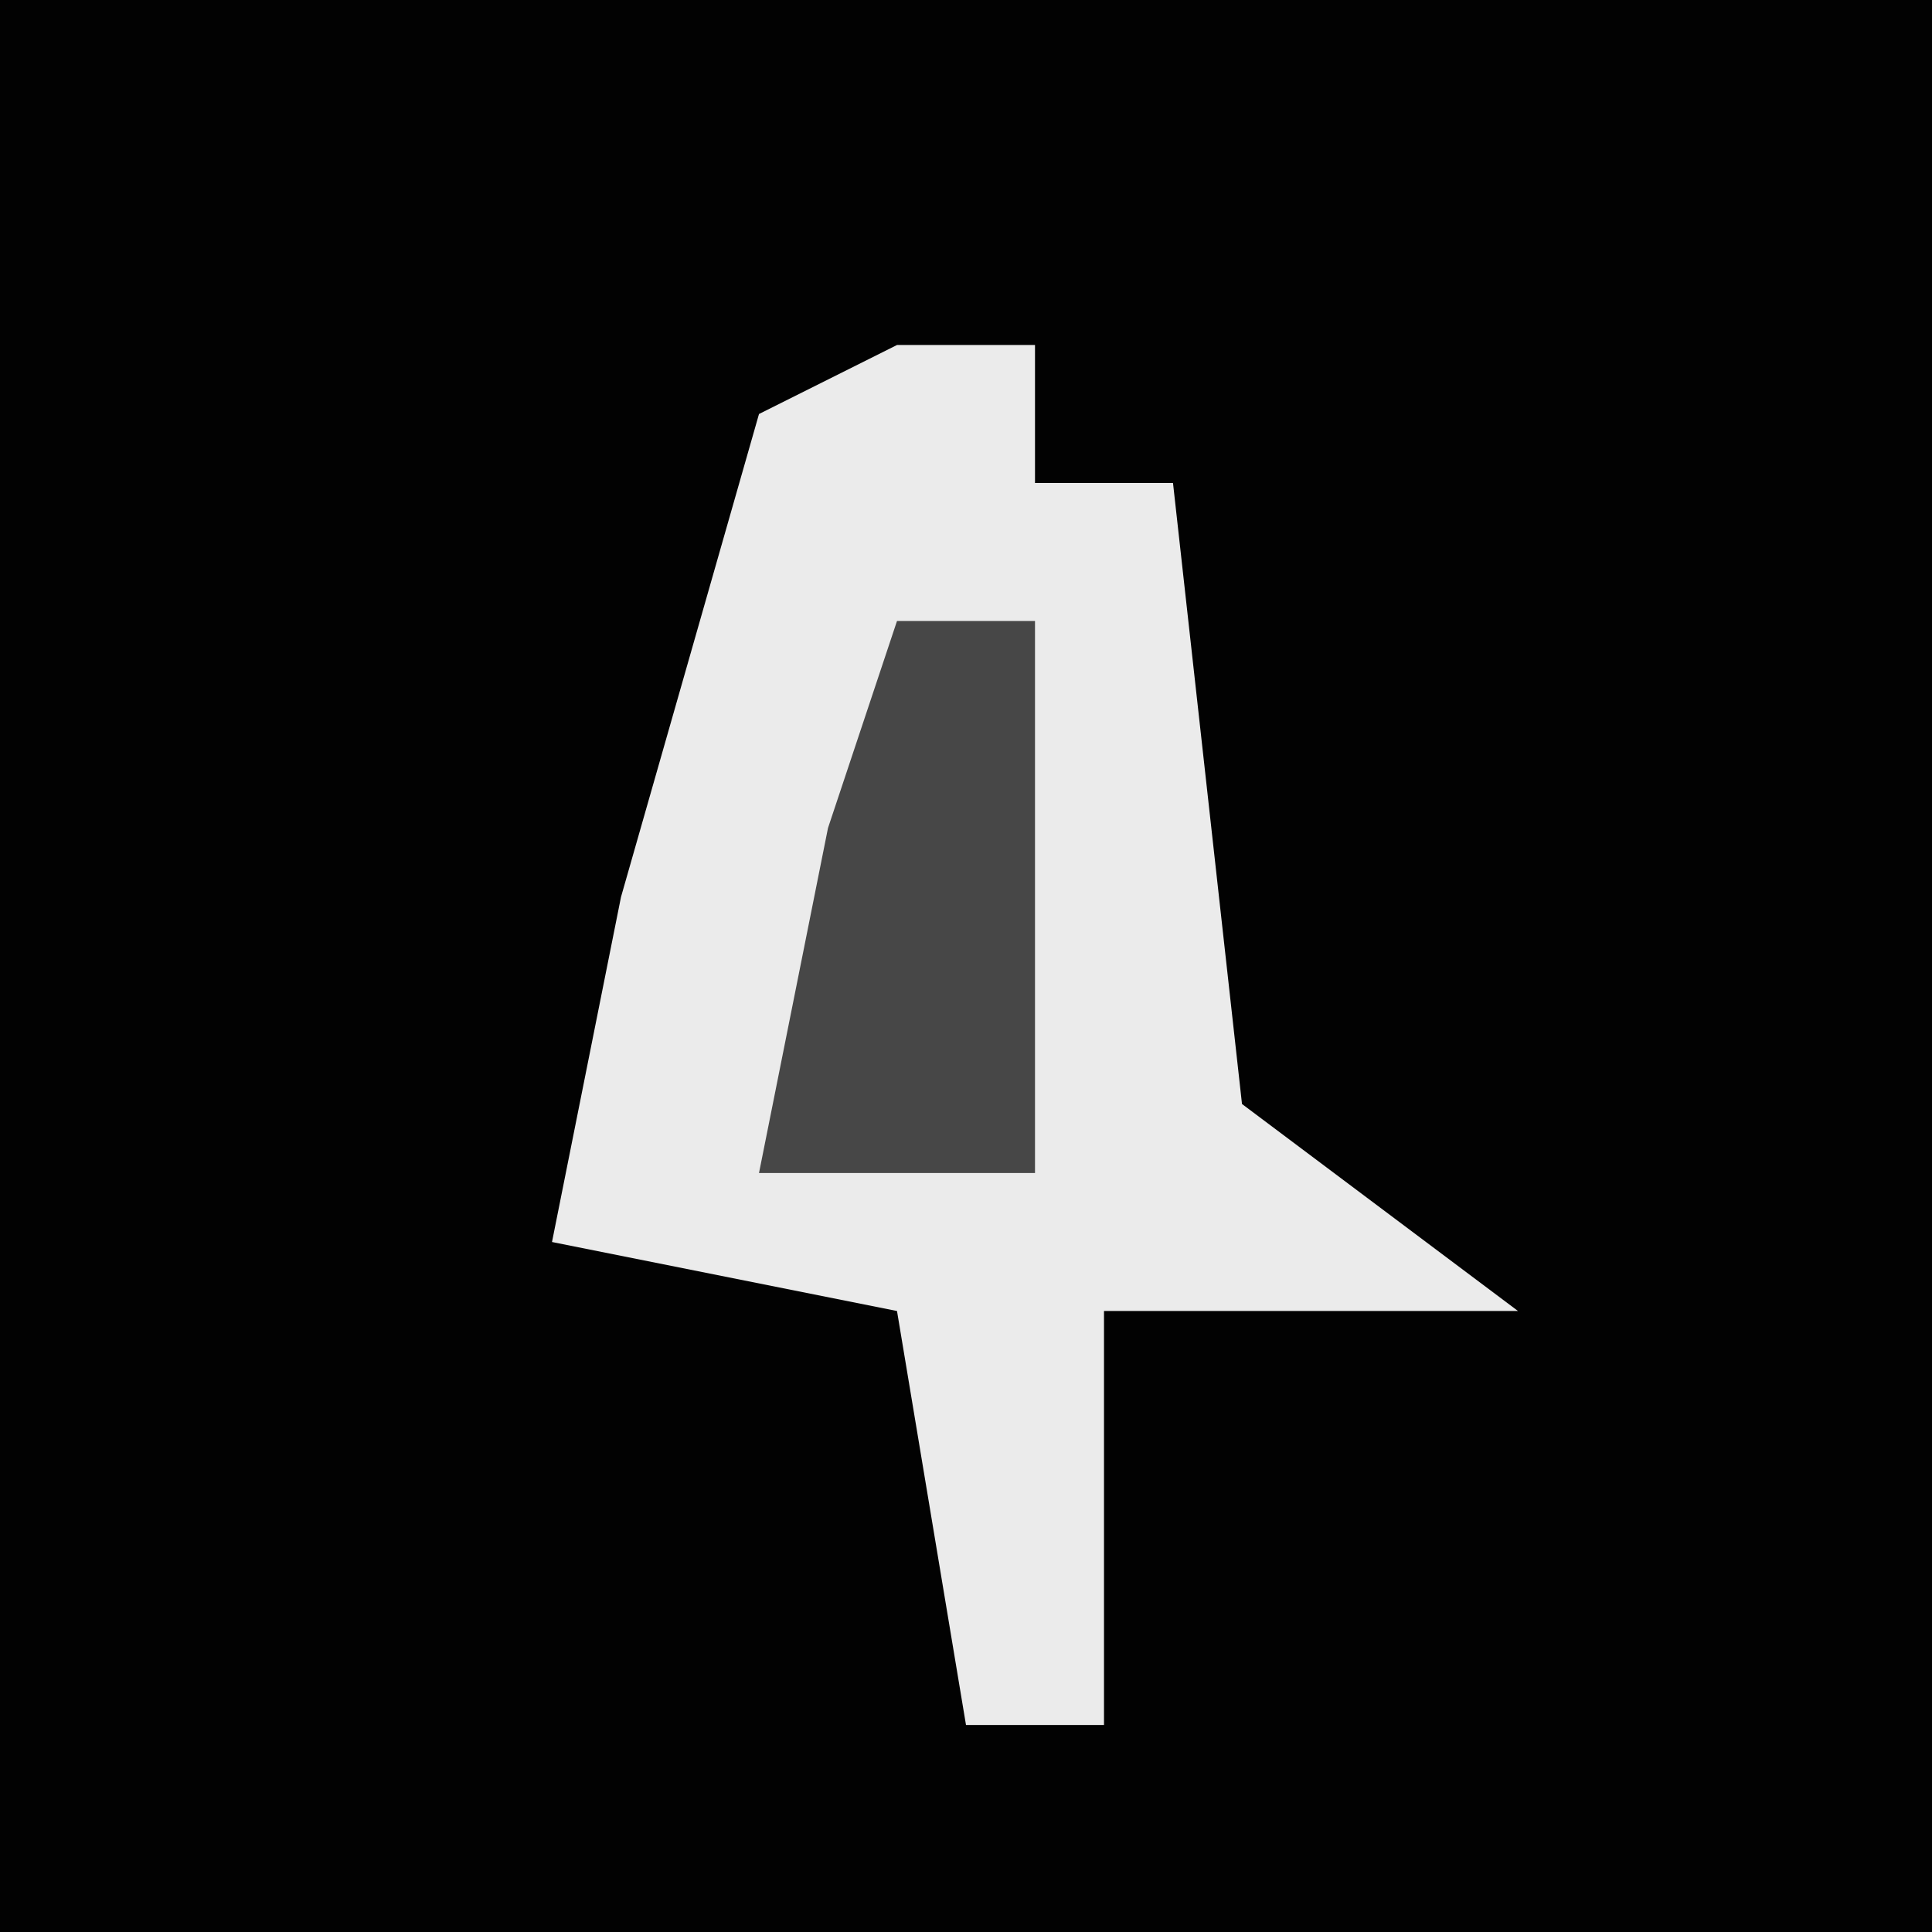 <?xml version="1.0" encoding="UTF-8"?>
<svg version="1.1" xmlns="http://www.w3.org/2000/svg" width="28" height="28">
<path d="M0,0 L28,0 L28,28 L0,28 Z " fill="#020202" transform="translate(0,0)"/>
<path d="M0,0 L2,0 L2,2 L4,2 L5,11 L9,14 L3,14 L3,20 L1,20 L0,14 L-5,13 L-4,8 L-2,1 Z " fill="#EBEBEB" transform="translate(13,5)"/>
<path d="M0,0 L2,0 L2,8 L-2,8 L-1,3 Z " fill="#474747" transform="translate(13,9)"/>
</svg>

